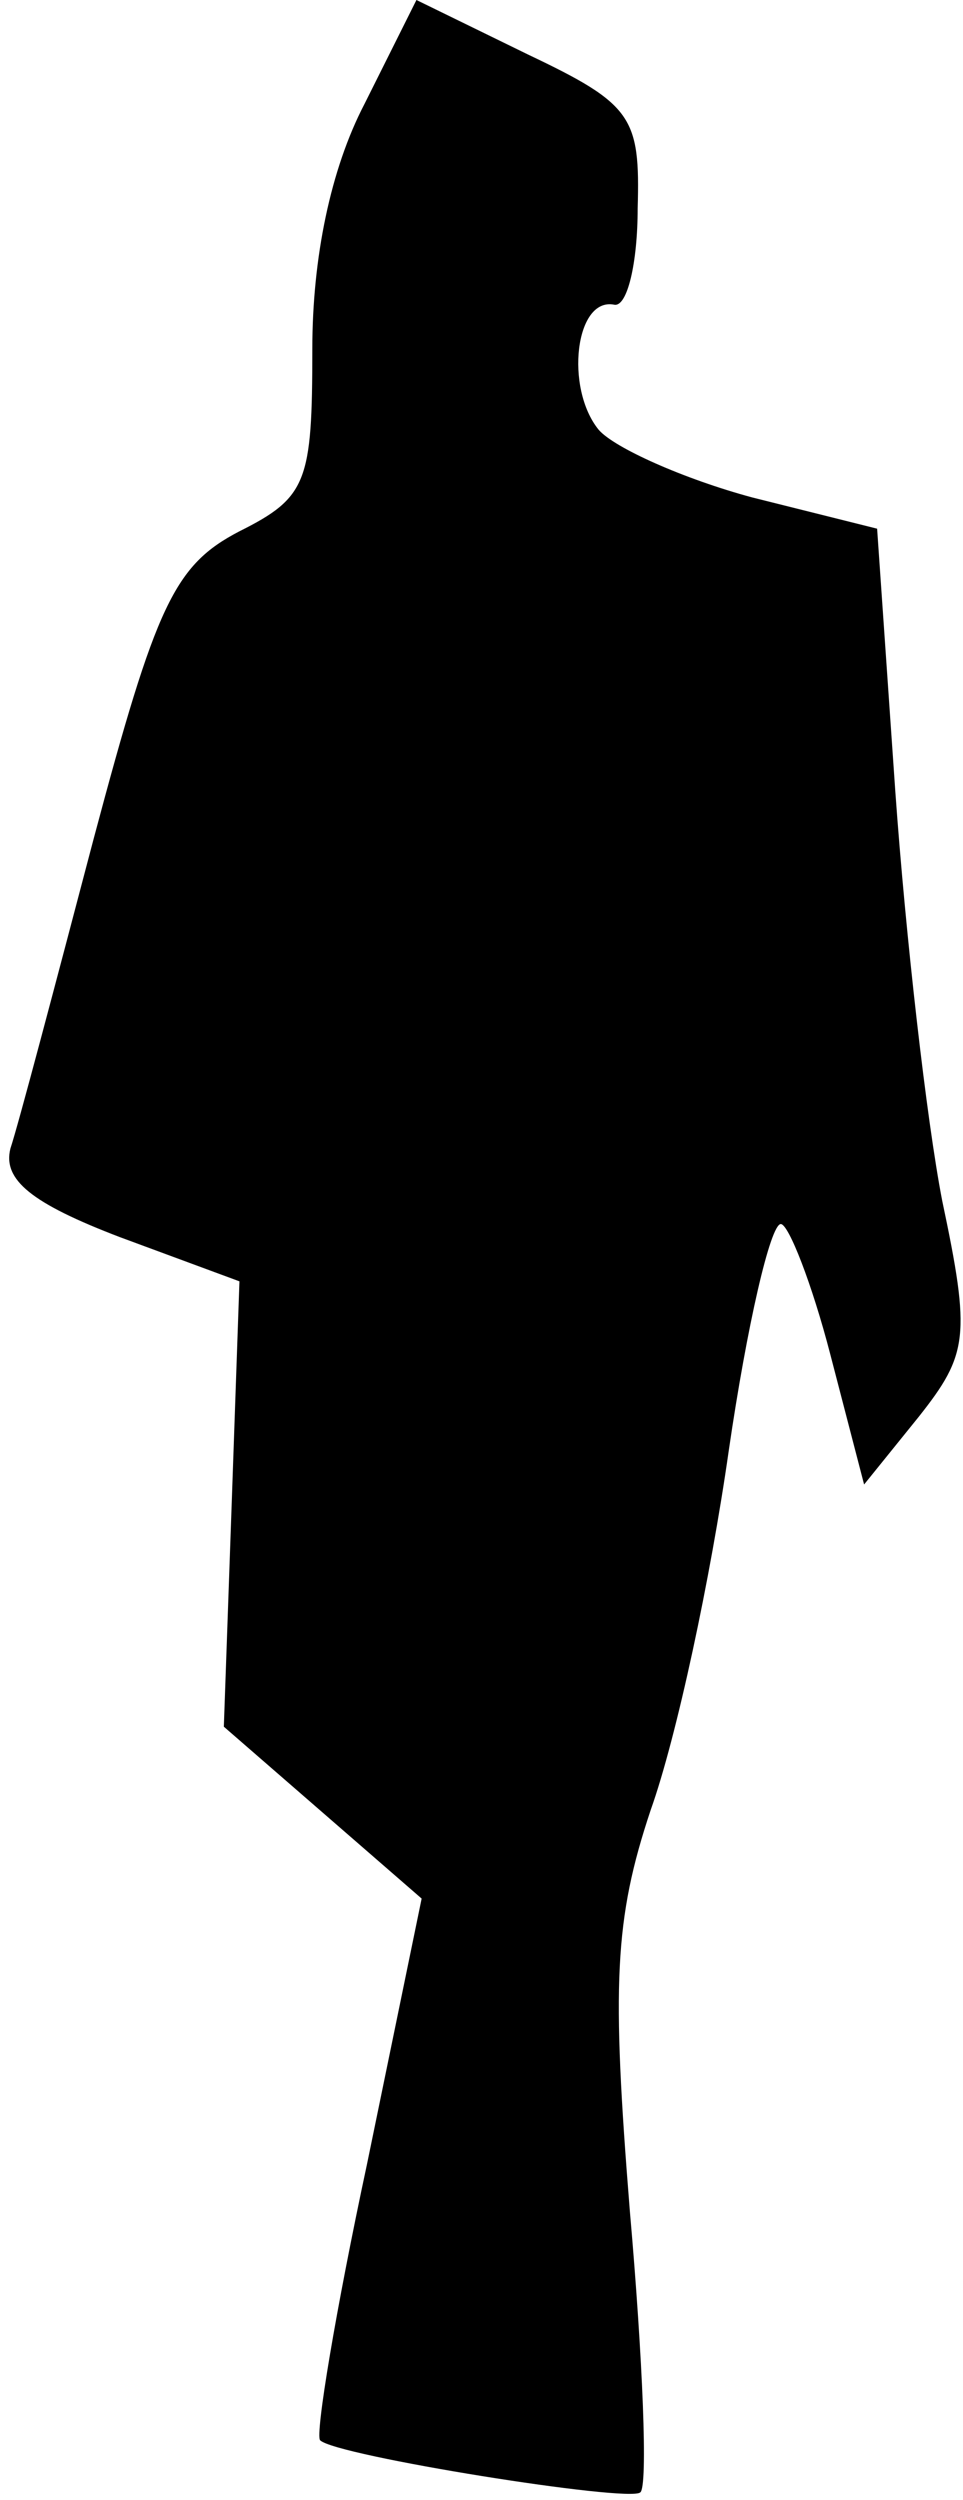 <?xml version="1.0" standalone="no"?>
<!DOCTYPE svg PUBLIC "-//W3C//DTD SVG 20010904//EN"
 "http://www.w3.org/TR/2001/REC-SVG-20010904/DTD/svg10.dtd">
<svg version="1.0" xmlns="http://www.w3.org/2000/svg"
 width="37pt" height="96pt" viewBox="0 0 37 96"
 preserveAspectRatio="xMidYMid meet">
<g transform="translate(0,96) scale(0.1,-0.1)"
fill="#000000" stroke="none">
<path fill="#000000" stroke="none" d="M140 920 c-13 -25 -20 -59 -20 -94 0
-51 -2 -57 -28 -70 -25 -13 -32 -28 -56 -118 -15 -57 -29 -110 -32 -119 -3
-12 8 -21 42 -34 l46 -17 -3 -86 -3 -85 38 -33 38 -33 -21 -102 c-12 -56 -20
-104 -18 -106 6 -6 119 -24 123 -20 3 2 1 51 -4 108 -7 87 -6 112 8 154 10 28
23 89 30 138 7 48 16 87 20 87 3 0 12 -23 19 -50 l13 -50 21 26 c19 24 20 31
9 83 -6 31 -14 101 -18 157 l-7 101 -48 12 c-26 7 -53 19 -59 26 -13 16 -9 51
6 48 5 -1 9 16 9 37 1 35 -2 40 -42 59 l-43 21 -20 -40z"/>
</g>
</svg>

